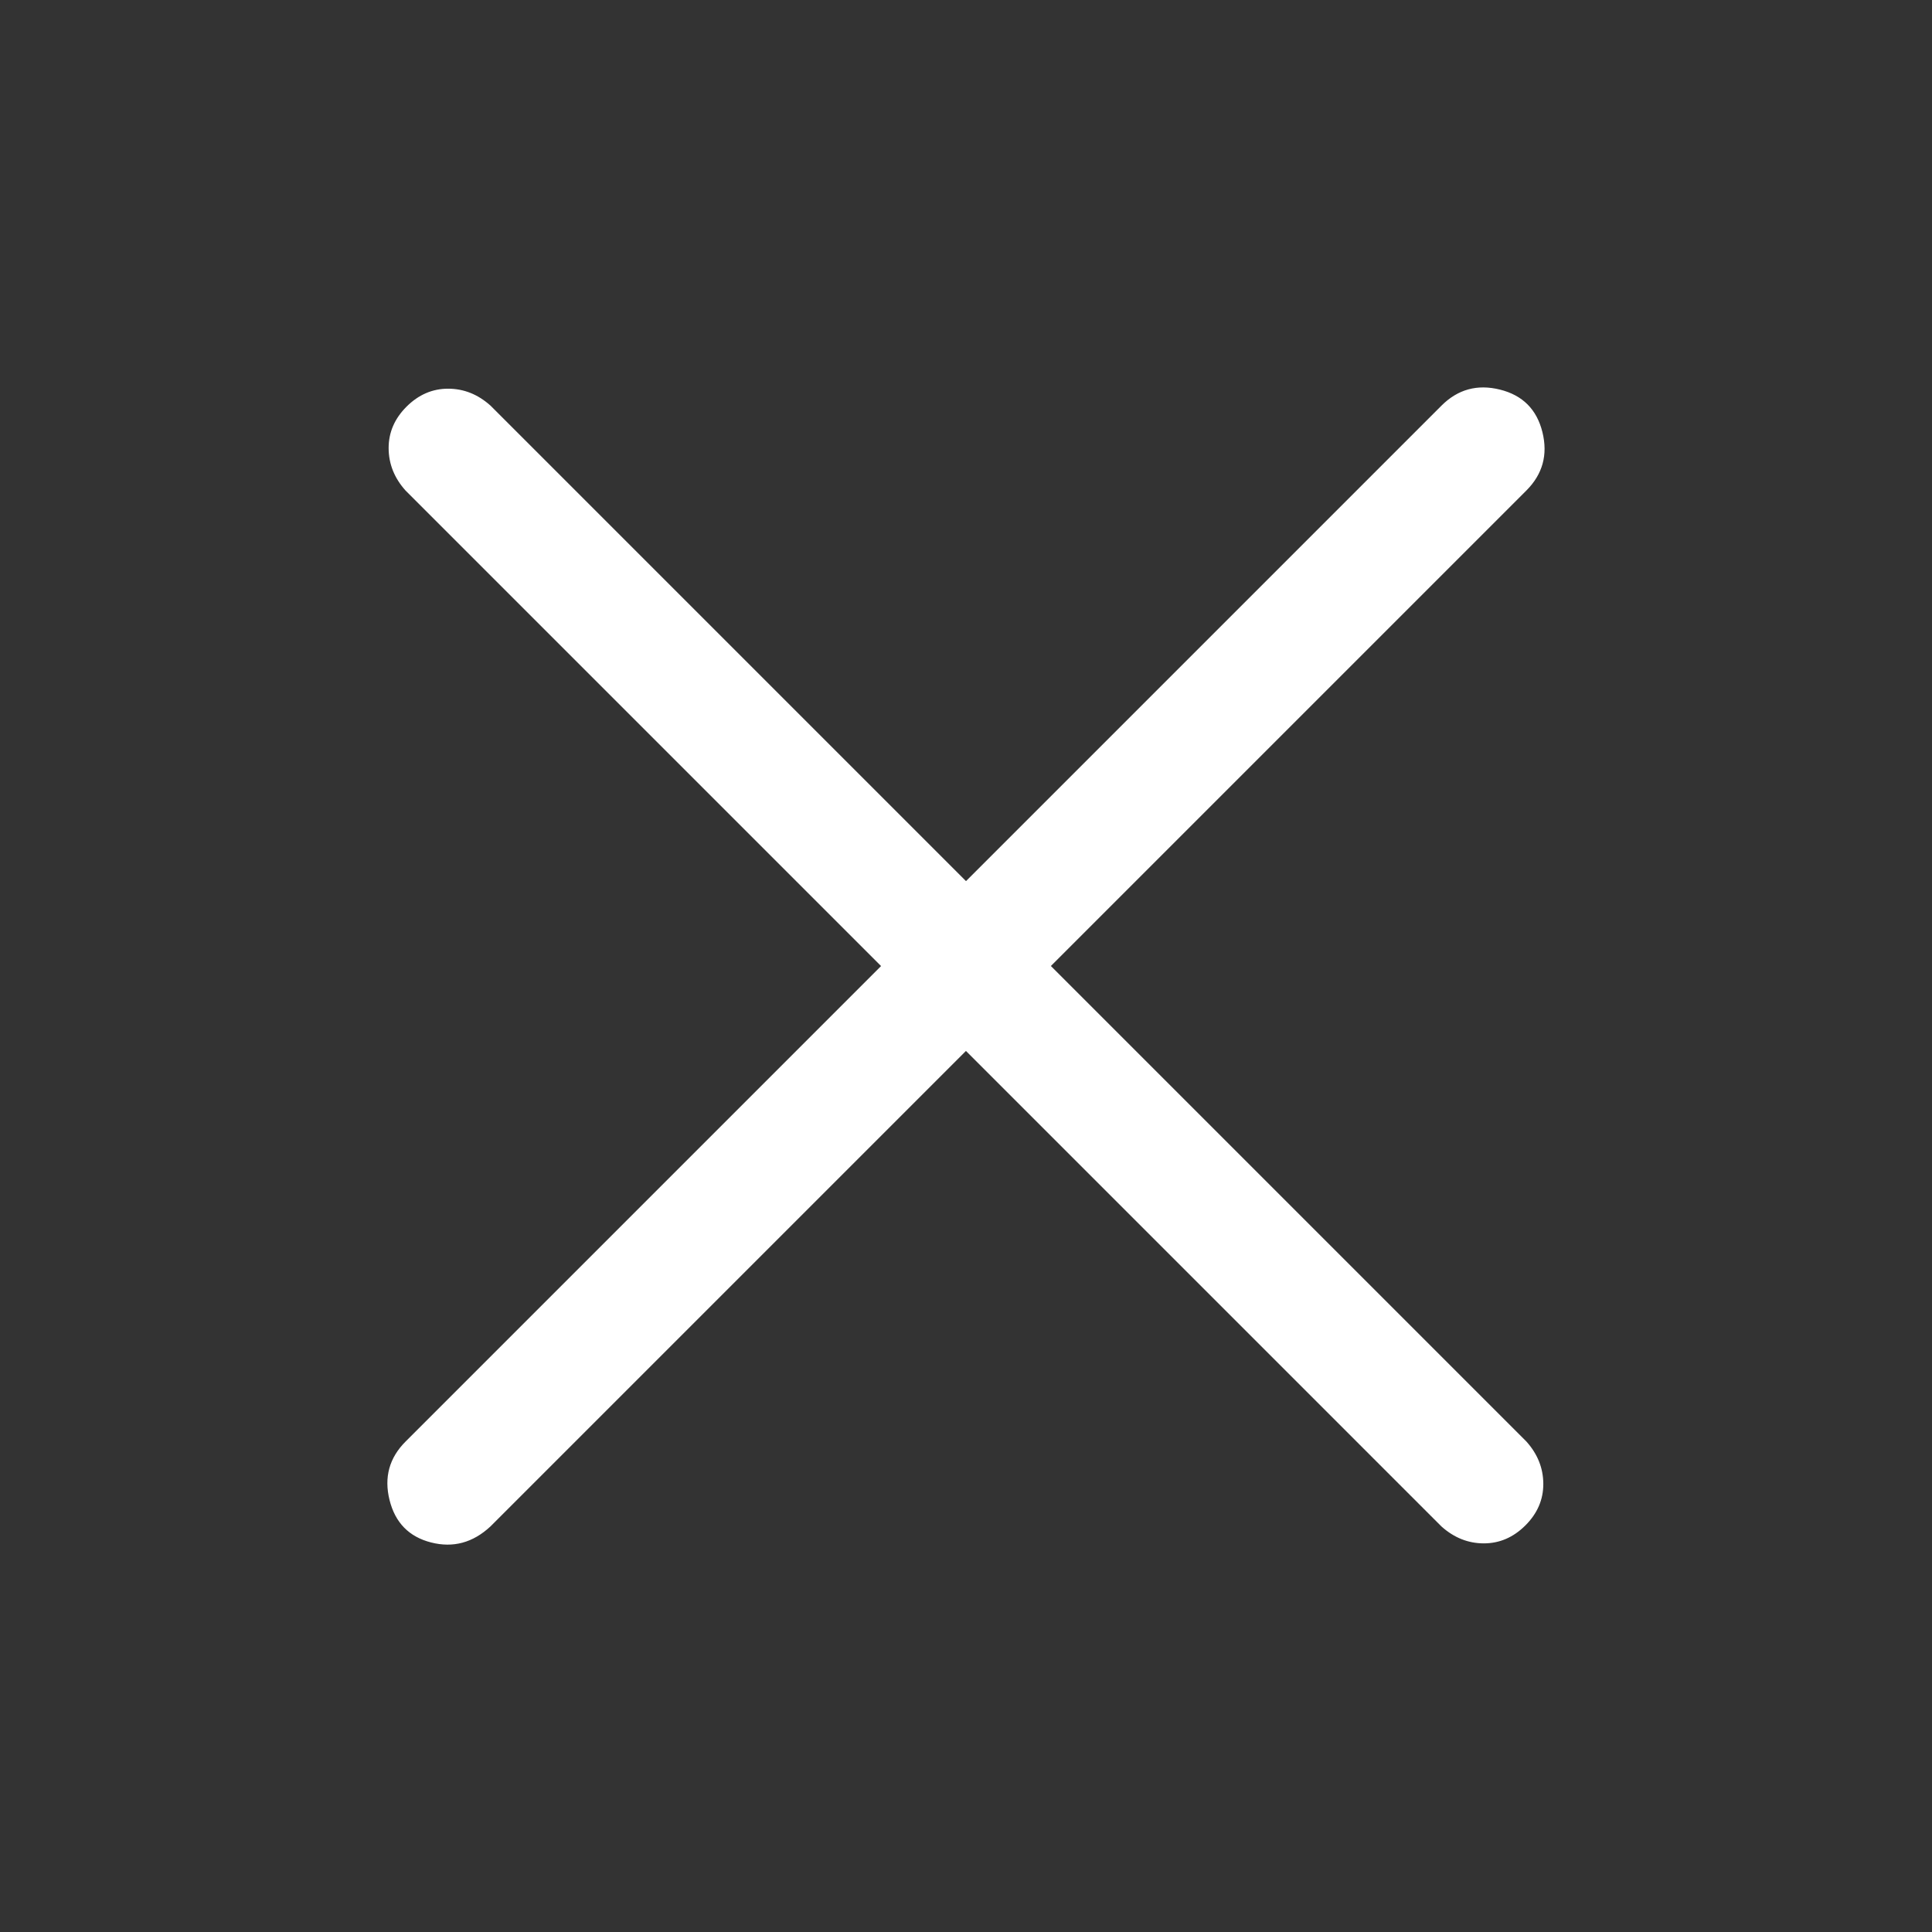 <svg t="1585474034633" class="icon" viewBox="0 0 1024 1024" version="1.1" xmlns="http://www.w3.org/2000/svg" p-id="1111" width="200" height="200"><rect x="0" y="0" width="1024" height="1024" fill="#333333" stroke="none"/><path fill="#fff" d="M764 215.008L512 467.008 260 215.008q-10.016-8.992-22.496-8.992t-22.016 9.504-9.504 22.016 8.992 22.496l252 252-252 252q-12.992 12.992-8.512 31.008t22.016 22.496 31.488-8.512l252-252 252 252q10.016 8.992 22.496 8.992t22.016-9.504 9.504-22.016-8.992-22.496L556.992 512l252-252q12.992-12.992 8.512-31.008t-22.496-22.496-31.008 8.512z" p-id="1112"></path></svg>